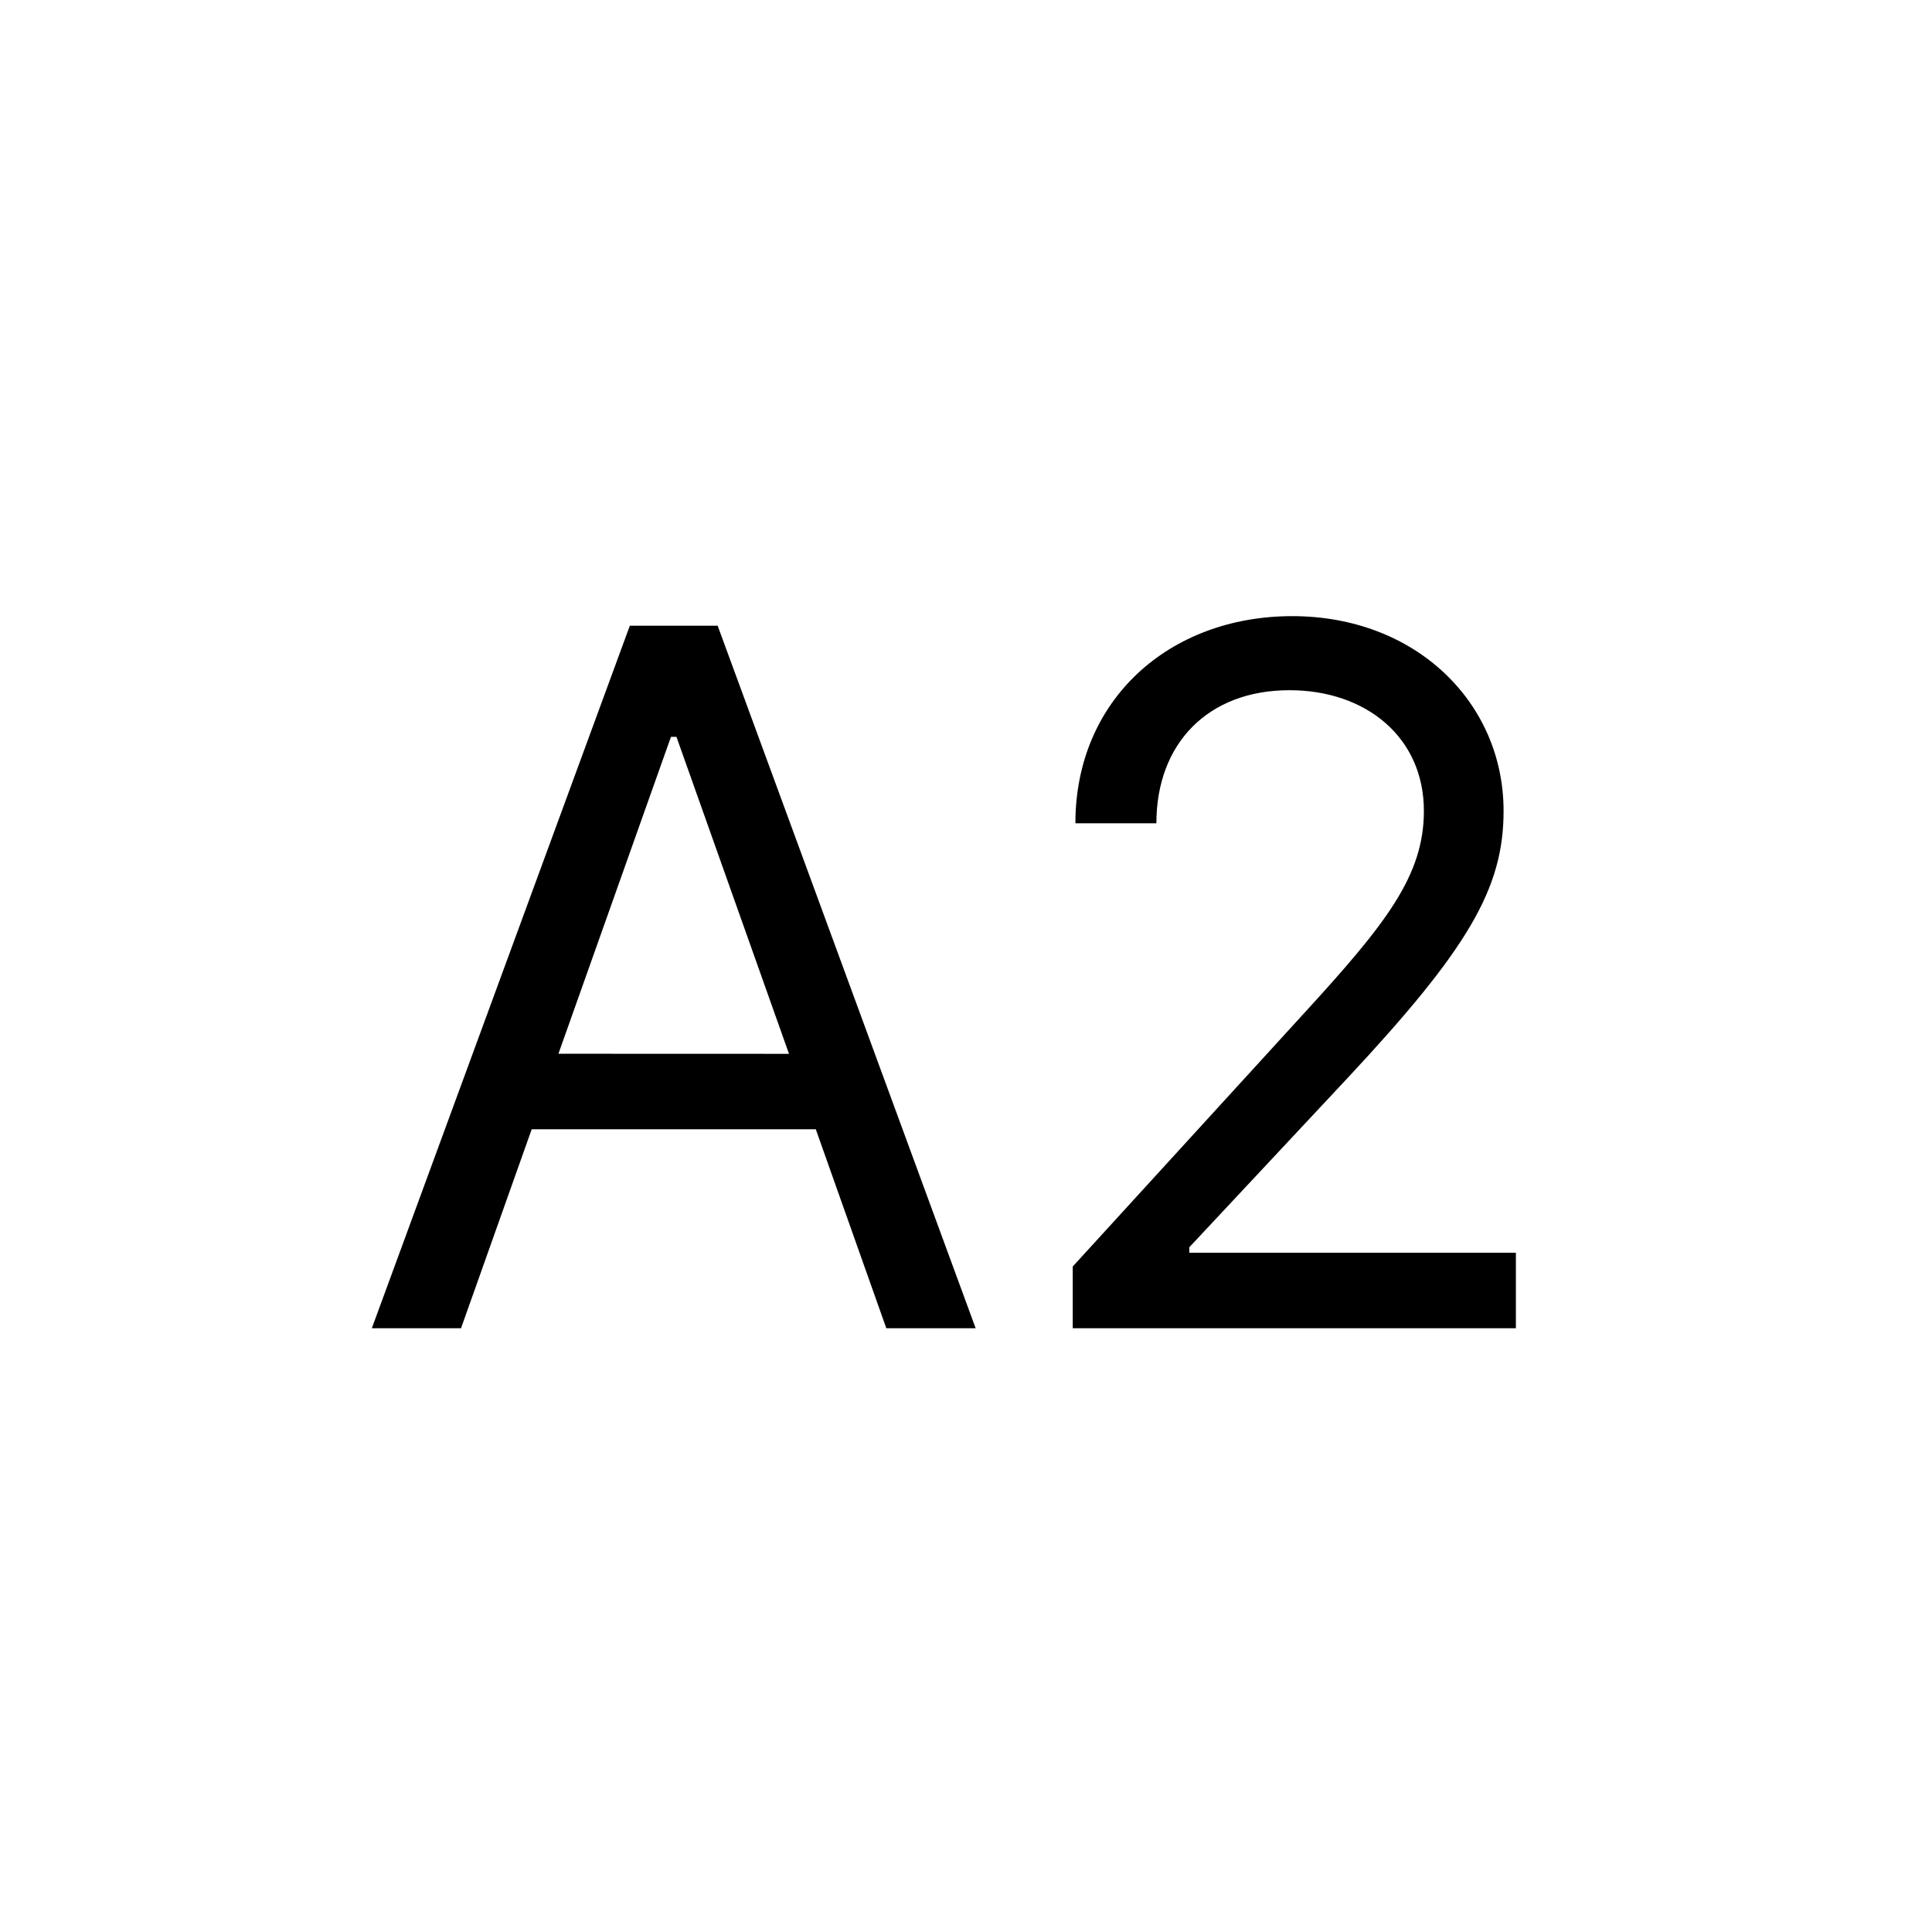 <?xml version="1.0"?>
	<svg xmlns="http://www.w3.org/2000/svg" 
		width="24" 
		height="24" 
		viewbox="0 0 24 24" 
		code="82855" 
		 transform=""
		><path d="M5.727 16.5L6.605 14.028H10.134L11.01 16.5H12.12L8.915 7.773H7.824L4.619 16.5H5.727ZM6.937 13.09L8.335 9.153H8.403L9.801 13.091 6.937 13.09ZM13.325 16.5H18.831V15.562H14.774V15.494L16.734 13.398C18.234 11.791 18.678 11.041 18.678 10.074 18.678 8.727 17.587 7.654 16.053 7.654 14.523 7.654 13.359 8.694 13.359 10.227H14.365C14.365 9.234 15.008 8.574 16.018 8.574 16.964 8.574 17.688 9.154 17.688 10.074 17.688 10.879 17.216 11.476 16.206 12.58L13.326 15.733V16.5H13.325Z"/>
	</svg>
	